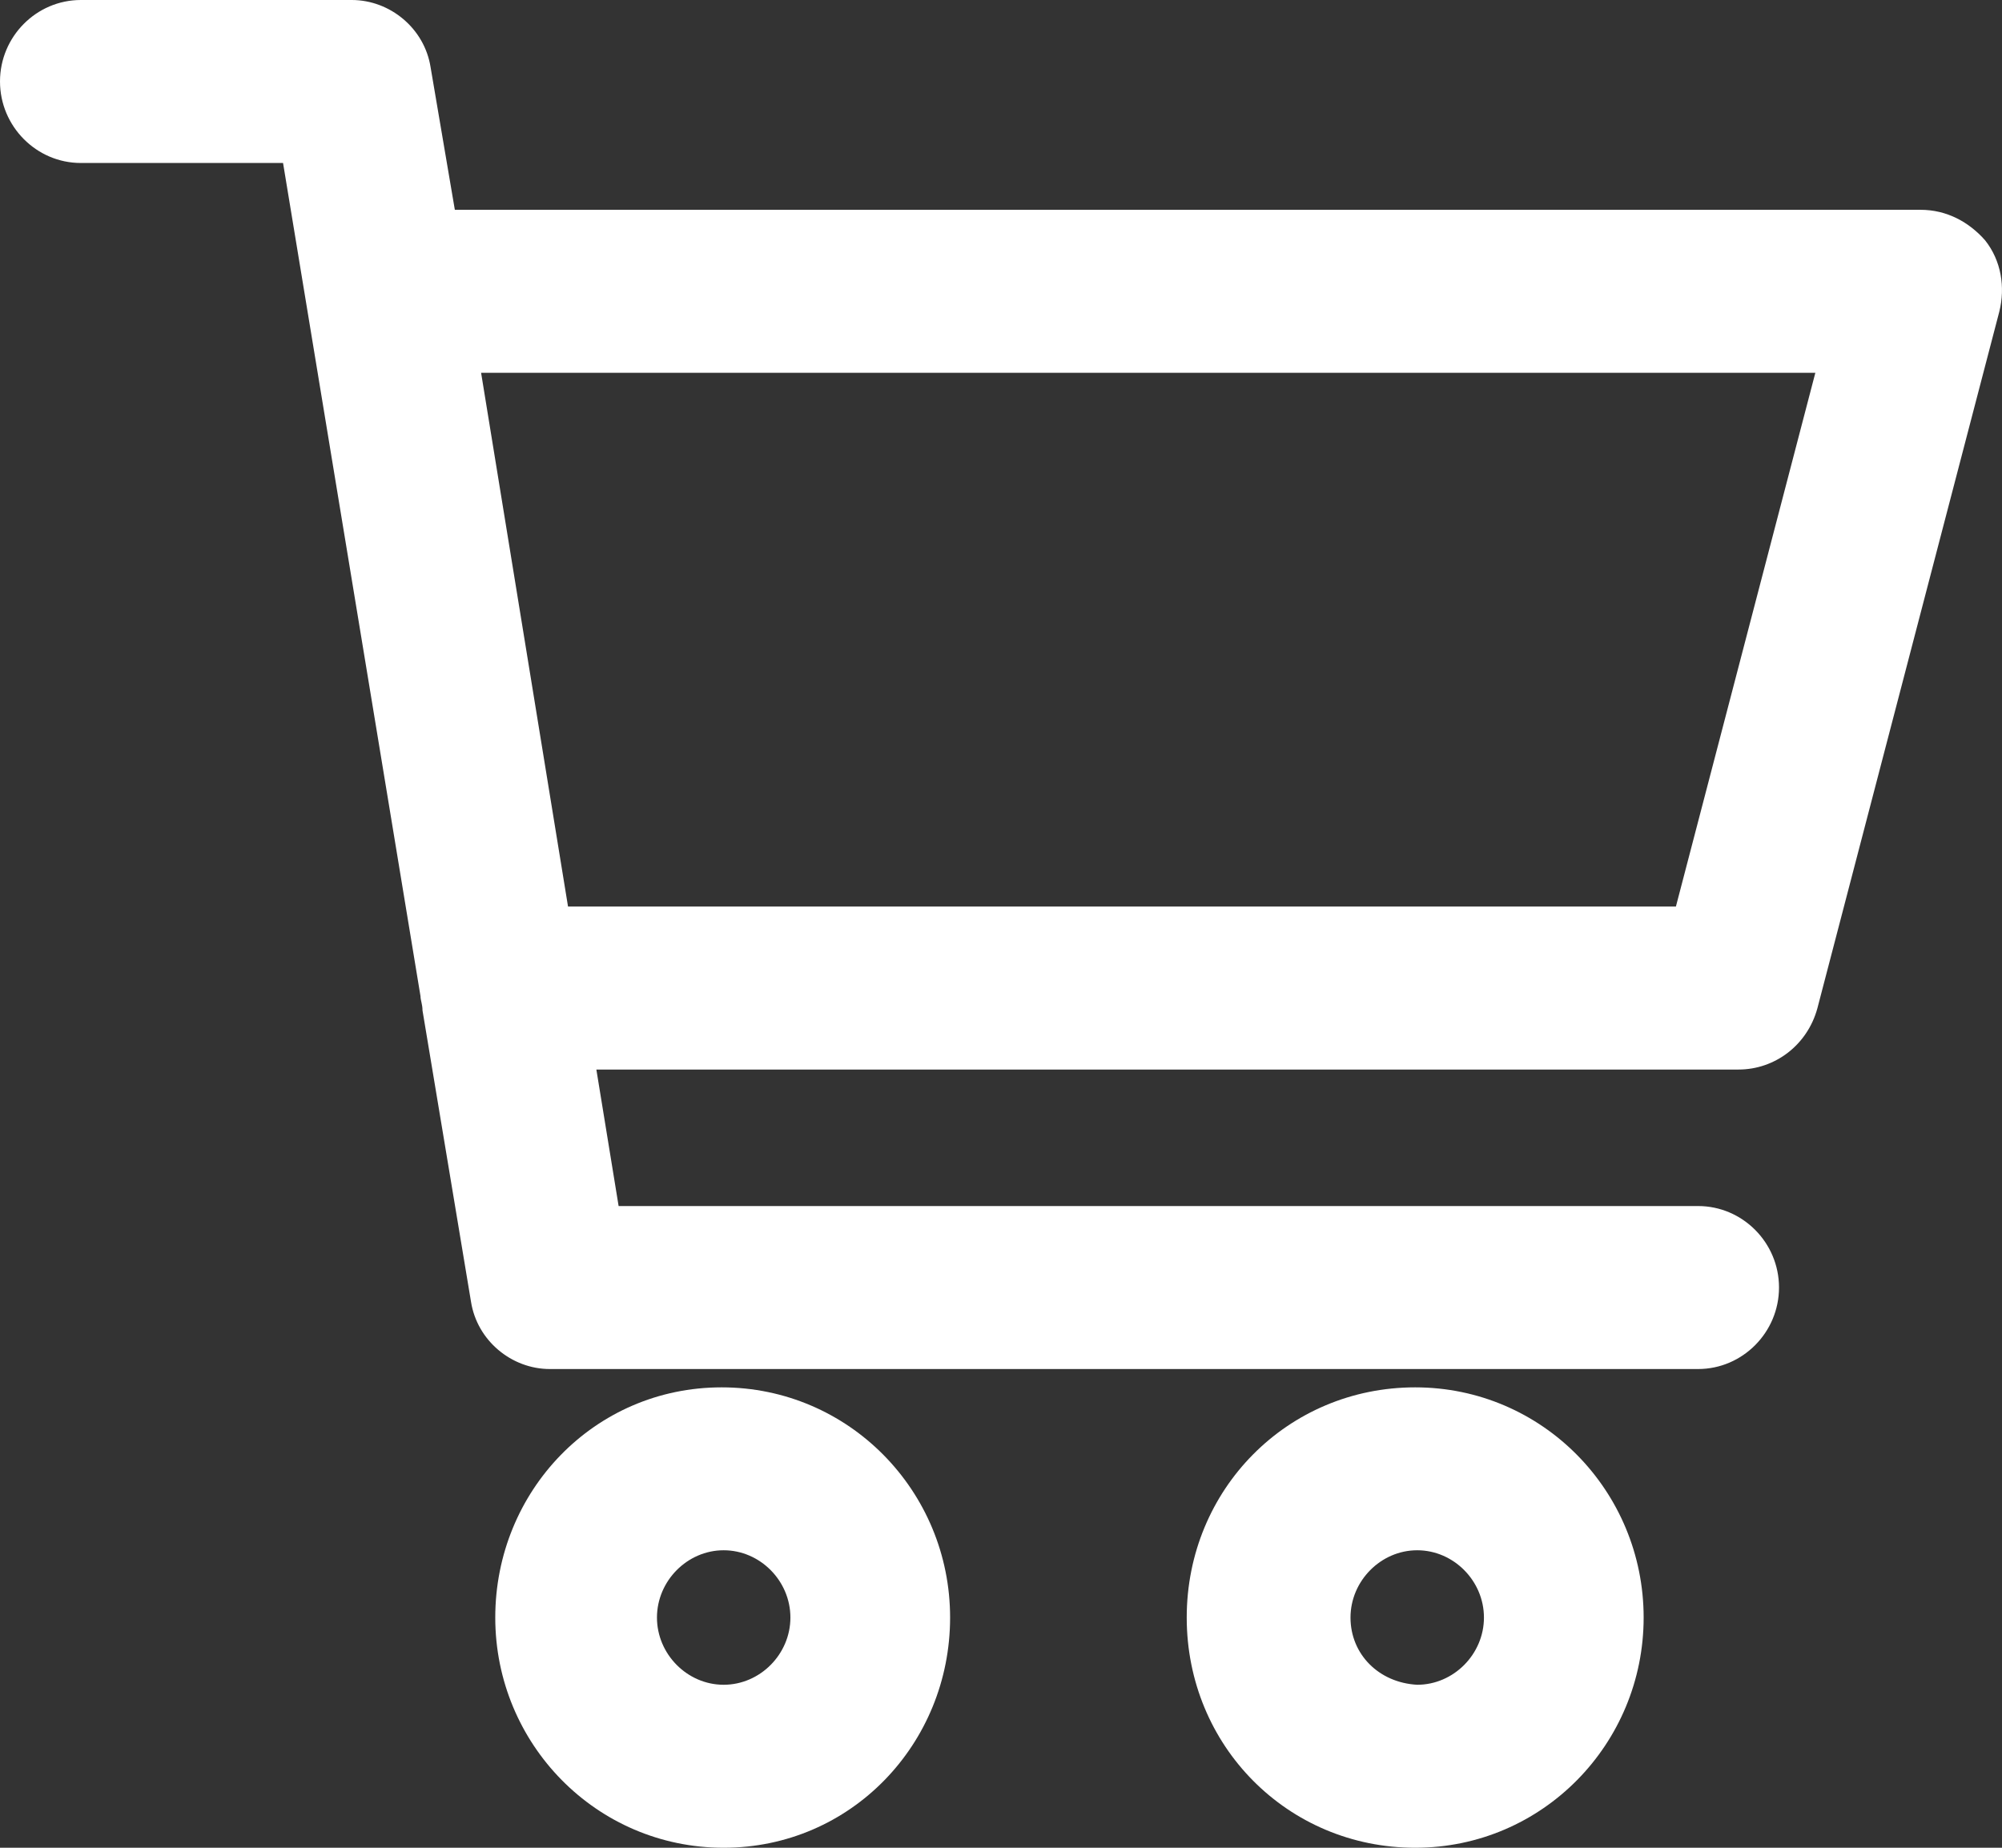 <svg width="26" height="24" viewBox="0 0 26 24" fill="none" xmlns="http://www.w3.org/2000/svg">
<rect x="0" y="0" width="26" height="24" fill="#333333" stroke="none"/>
<path d="M24.942 2.725H5.907L5.592 0.873C5.513 0.37 5.067 0 4.568 0H1.05C0.472 0 0 0.476 0 1.058C0 1.64 0.472 2.117 1.05 2.117H3.676L5.461 12.939C5.461 12.992 5.487 13.045 5.487 13.124L6.117 16.908C6.196 17.411 6.642 17.782 7.141 17.782H22.053C22.631 17.782 23.104 17.305 23.104 16.723C23.104 16.141 22.631 15.665 22.053 15.665H8.034L7.745 13.892H22.578C23.051 13.892 23.471 13.575 23.602 13.098L25.965 4.048C26.044 3.731 25.991 3.387 25.781 3.122C25.572 2.884 25.283 2.725 24.942 2.725L24.942 2.725ZM21.765 11.775H7.377L6.248 4.842H23.576L21.765 11.775Z" fill="white"/>
<path d="M12.339 21.01C12.339 19.369 11.026 18.02 9.372 18.02C7.718 18.02 6.432 19.369 6.432 21.01C6.432 22.65 7.744 24 9.398 24C11.052 24 12.339 22.65 12.339 21.01ZM8.532 21.01C8.532 20.534 8.926 20.136 9.398 20.136C9.871 20.136 10.265 20.533 10.265 21.01C10.265 21.486 9.871 21.883 9.398 21.883C8.926 21.883 8.532 21.486 8.532 21.01Z" fill="white"/>
<path d="M21.346 21.01C21.346 19.369 20.033 18.02 18.379 18.02C16.725 18.02 15.412 19.343 15.412 21.01C15.412 22.677 16.725 24 18.379 24C20.033 24 21.346 22.65 21.346 21.01ZM17.539 21.01C17.539 20.534 17.933 20.136 18.405 20.136C18.878 20.136 19.272 20.533 19.272 21.01C19.272 21.486 18.878 21.883 18.405 21.883C17.906 21.856 17.539 21.486 17.539 21.01Z" fill="white"/>
</svg>
